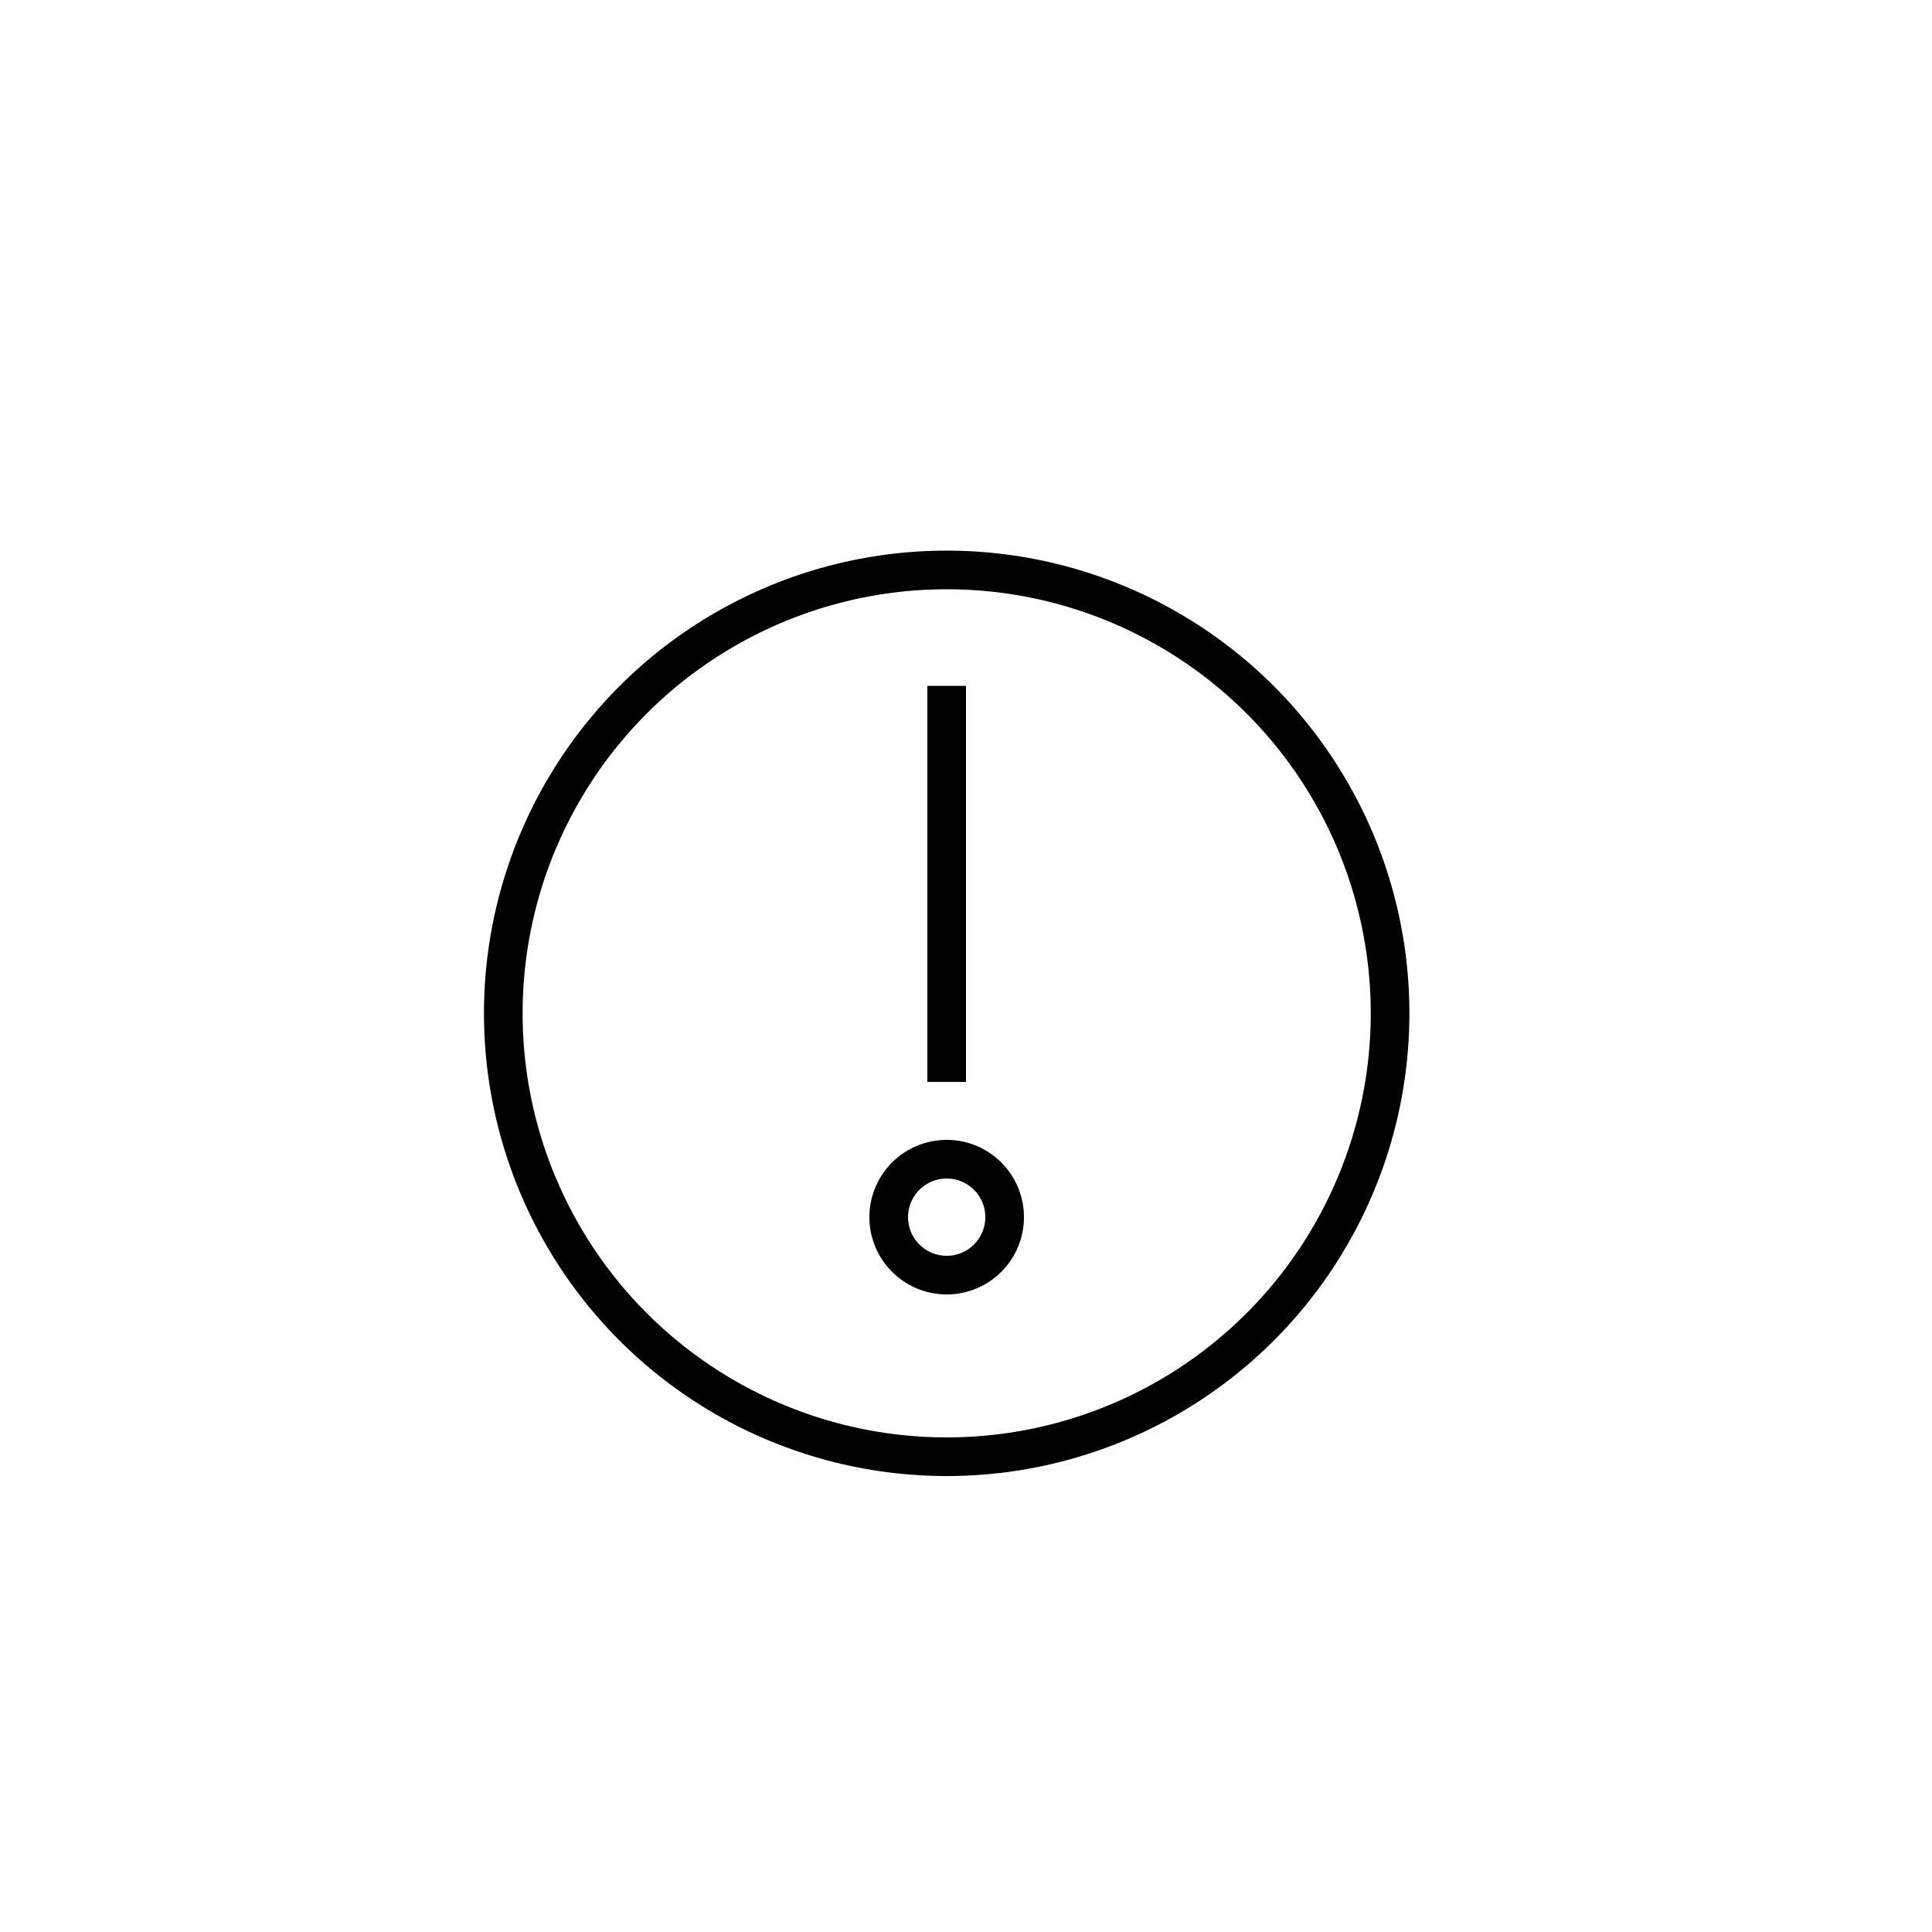 <?xml version="1.0" encoding="utf-8"?>
<!-- Generator: Adobe Illustrator 15.0.0, SVG Export Plug-In . SVG Version: 6.00 Build 0)  -->
<!DOCTYPE svg PUBLIC "-//W3C//DTD SVG 1.1//EN" "http://www.w3.org/Graphics/SVG/1.1/DTD/svg11.dtd">
<svg version="1.1" id="Calque_1" xmlns="http://www.w3.org/2000/svg" xmlns:xlink="http://www.w3.org/1999/xlink" x="0px" y="0px"
	 width="50px" height="50px" viewBox="0 0 50 50" enable-background="new 0 0 50 50" xml:space="preserve">
<circle fill="none" stroke="#000000" stroke-miterlimit="10" cx="24.5" cy="26.225" r="11.475"/>
<line fill="none" stroke="#000000" stroke-miterlimit="10" x1="24.5" y1="17.75" x2="24.5" y2="28"/>
<circle fill="none" stroke="#000000" stroke-miterlimit="10" cx="24.5" cy="31.5" r="1.5"/>
</svg>
